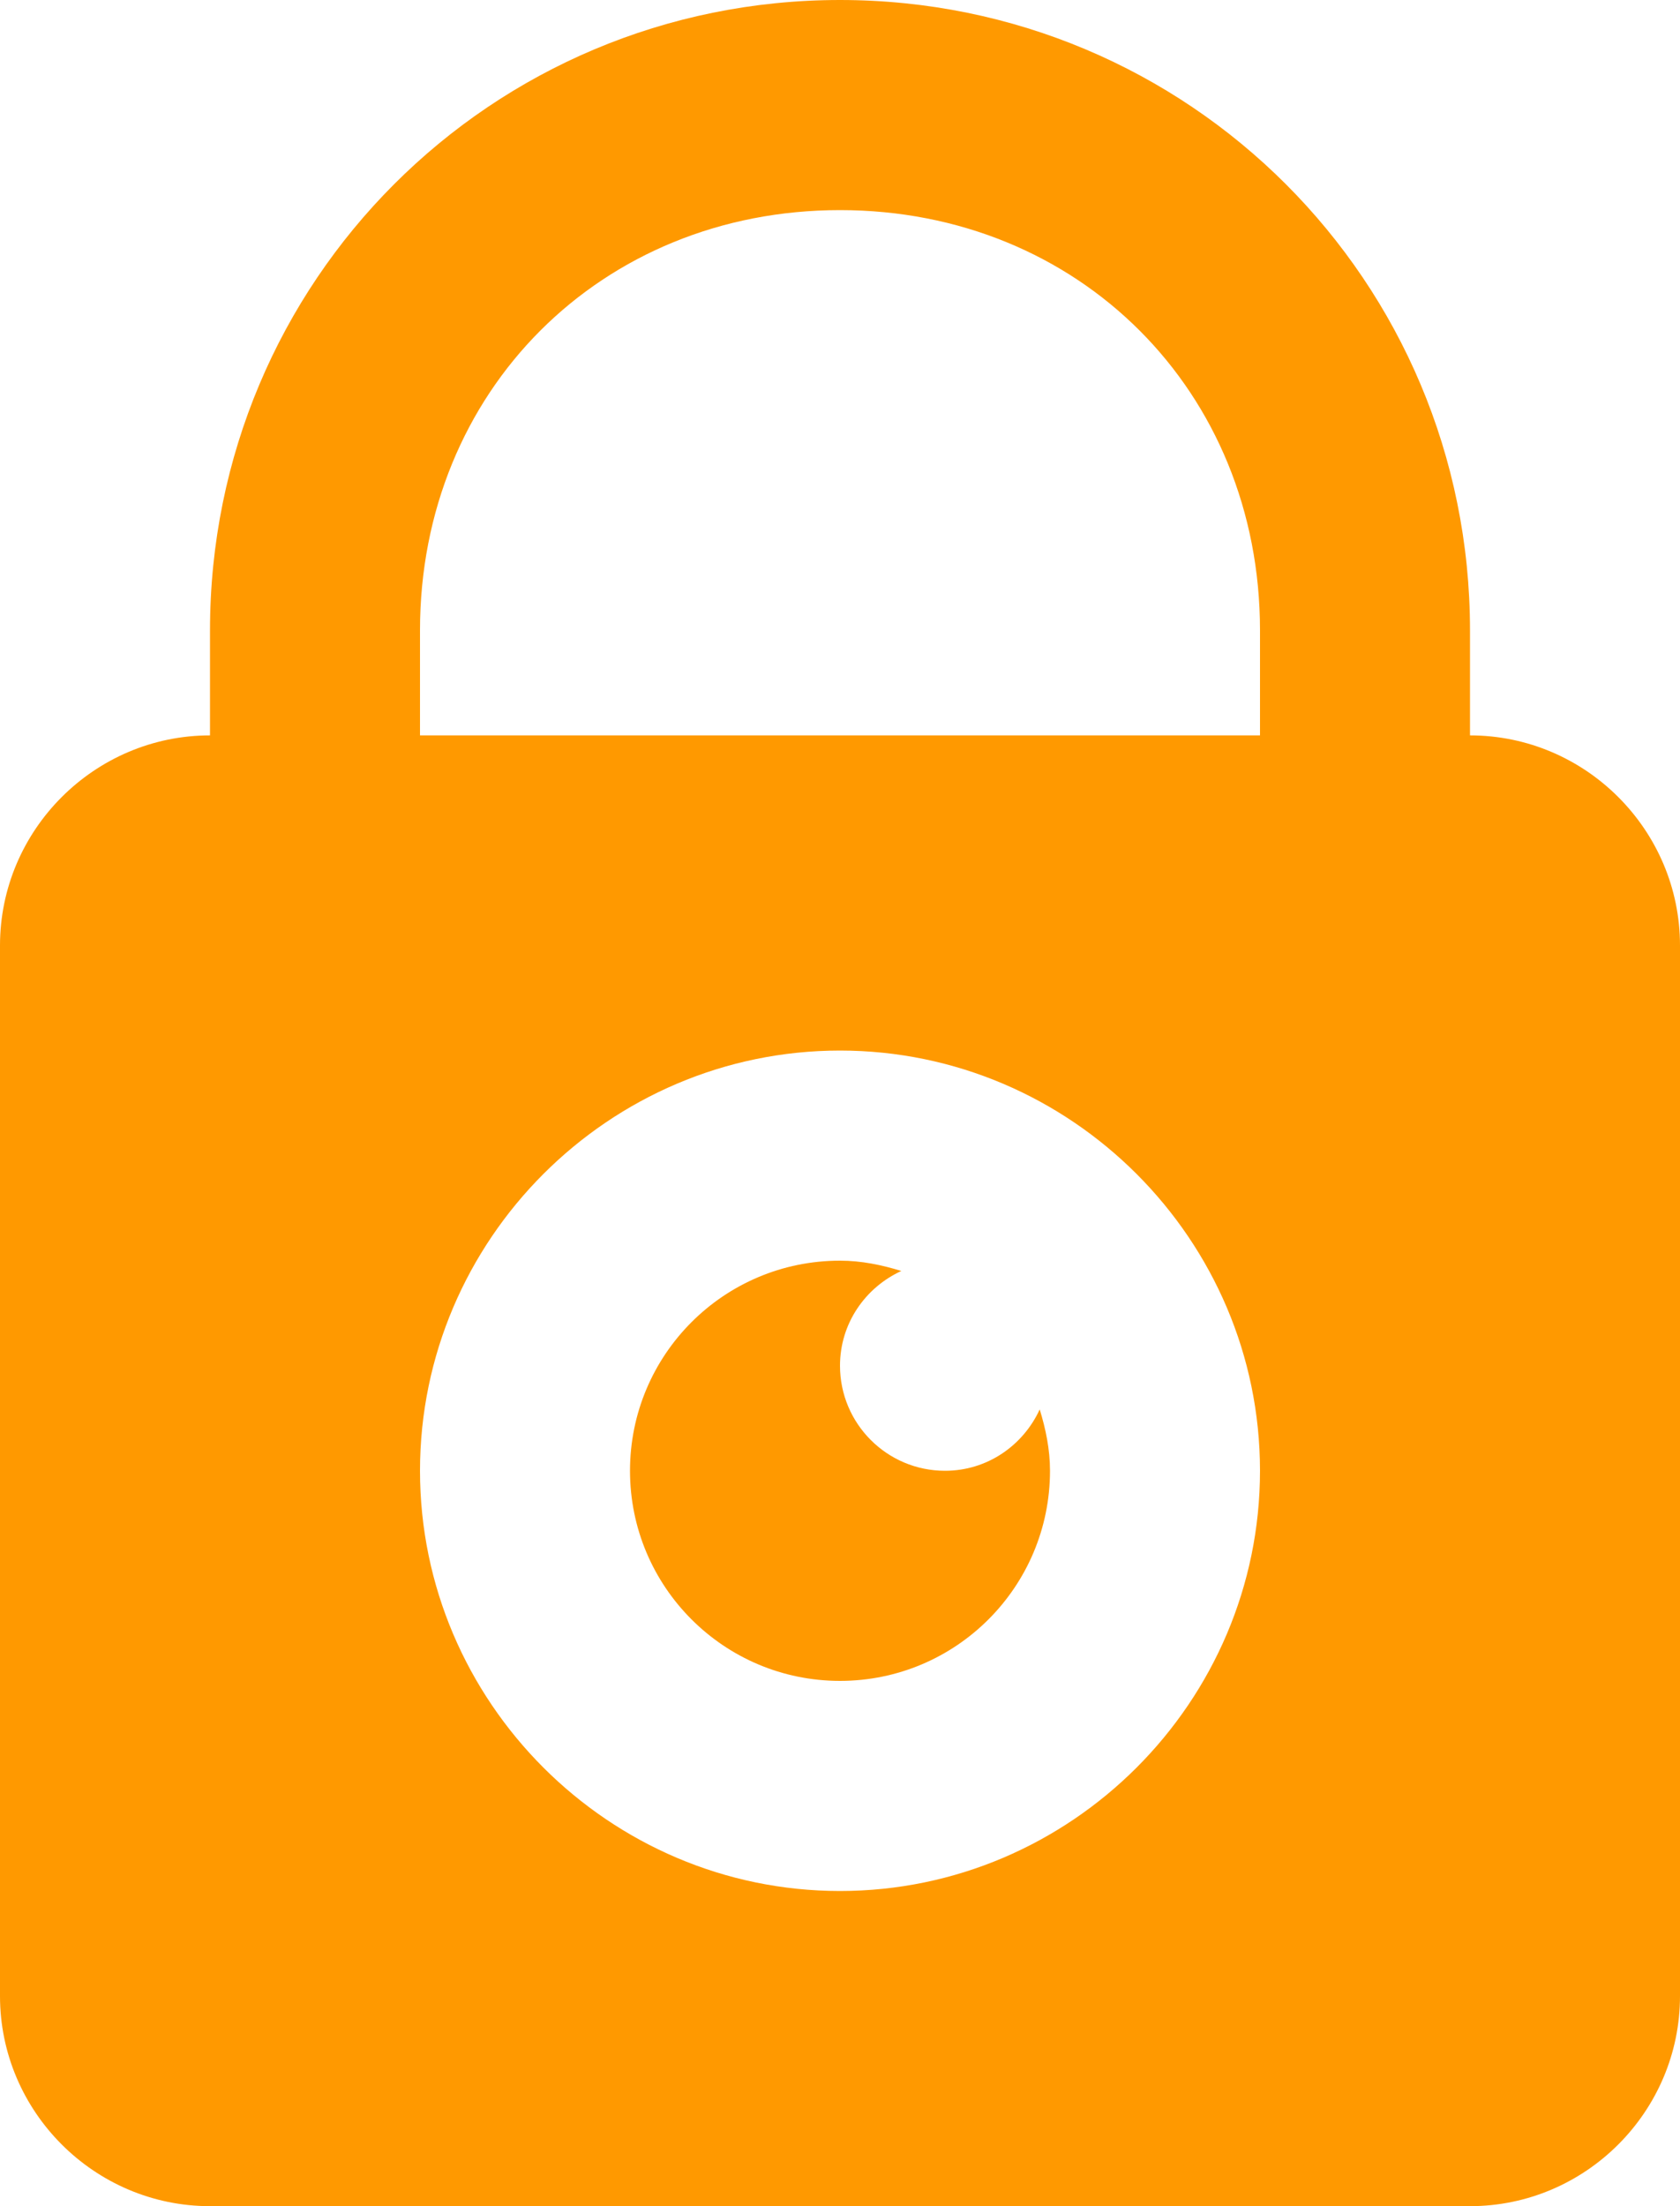 <svg width="16" height="21" viewBox="0 0 16 21" fill="none" xmlns="http://www.w3.org/2000/svg">
    <path d="M8 0C4.676 0 2 2.676 2 6V7C0.9 7 0 7.9 0 9V19C0 20.1 0.9 21 2 21H14C15.1 21 16 20.1 16 19V9C16 7.9 15.1 7 14 7V6C14 2.676 11.324 0 8 0ZM8 2C10.276 2 12 3.724 12 6V7H4V6C4 3.724 5.724 2 8 2ZM8 10C10.2 10 12 11.8 12 14C12 16.2 10.2 18 8 18C5.8 18 4 16.2 4 14C4 11.8 5.8 10 8 10ZM8 12C6.895 12 6 12.895 6 14C6 15.105 6.895 16 8 16C9.105 16 10 15.105 10 14C10 13.795 9.959 13.602 9.902 13.416C9.744 13.759 9.403 14 9 14C8.448 14 8 13.552 8 13C8 12.597 8.241 12.256 8.584 12.098C8.398 12.041 8.205 12 8 12Z" fill="#FF9900"/>
</svg>